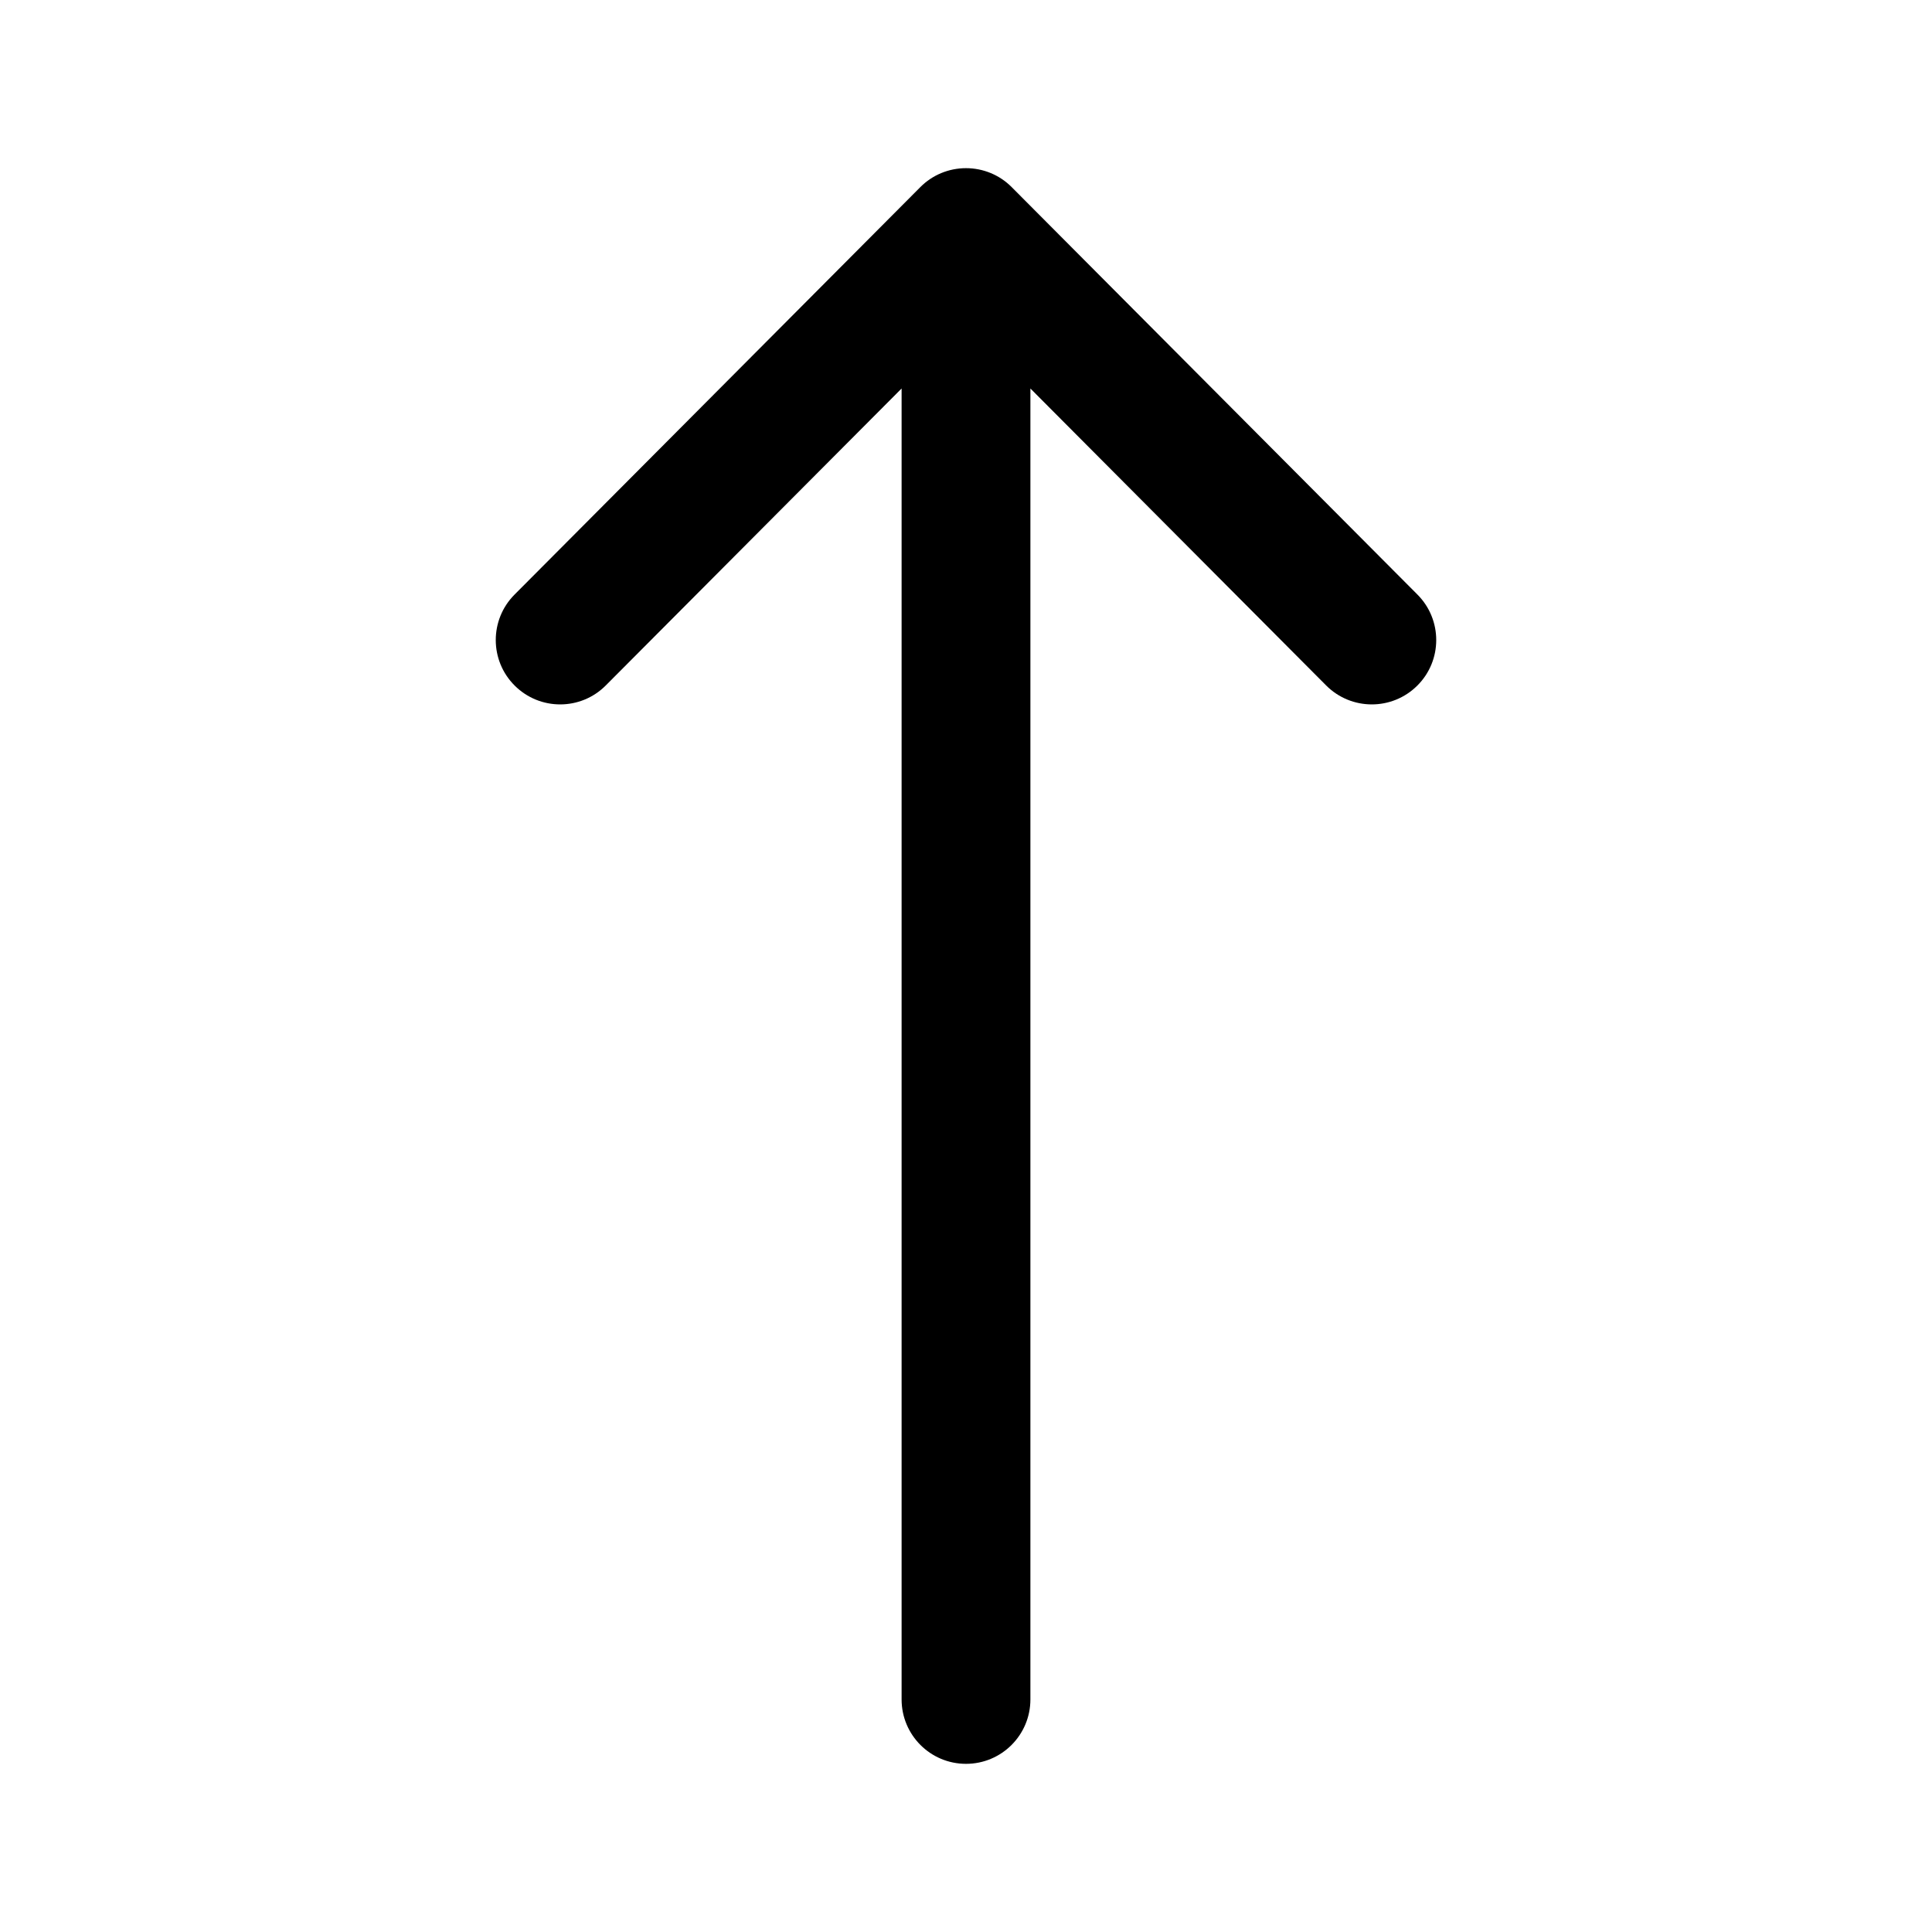 <svg width="24" height="24" viewBox="0 0 24 24" fill="none" xmlns="http://www.w3.org/2000/svg"><path d="M12 21.911C11.558 21.911 11.2 21.553 11.2 21.111L11.2 4.826L7.525 8.515C7.214 8.828 6.707 8.829 6.394 8.517C6.081 8.206 6.08 7.699 6.392 7.386L11.433 2.324C11.583 2.173 11.787 2.089 12 2.089C12.213 2.089 12.417 2.173 12.567 2.324L17.608 7.386C17.92 7.699 17.919 8.206 17.606 8.517C17.293 8.829 16.786 8.828 16.474 8.515L12.8 4.826L12.8 21.111C12.8 21.553 12.442 21.911 12 21.911Z" fill="black"/></svg>
